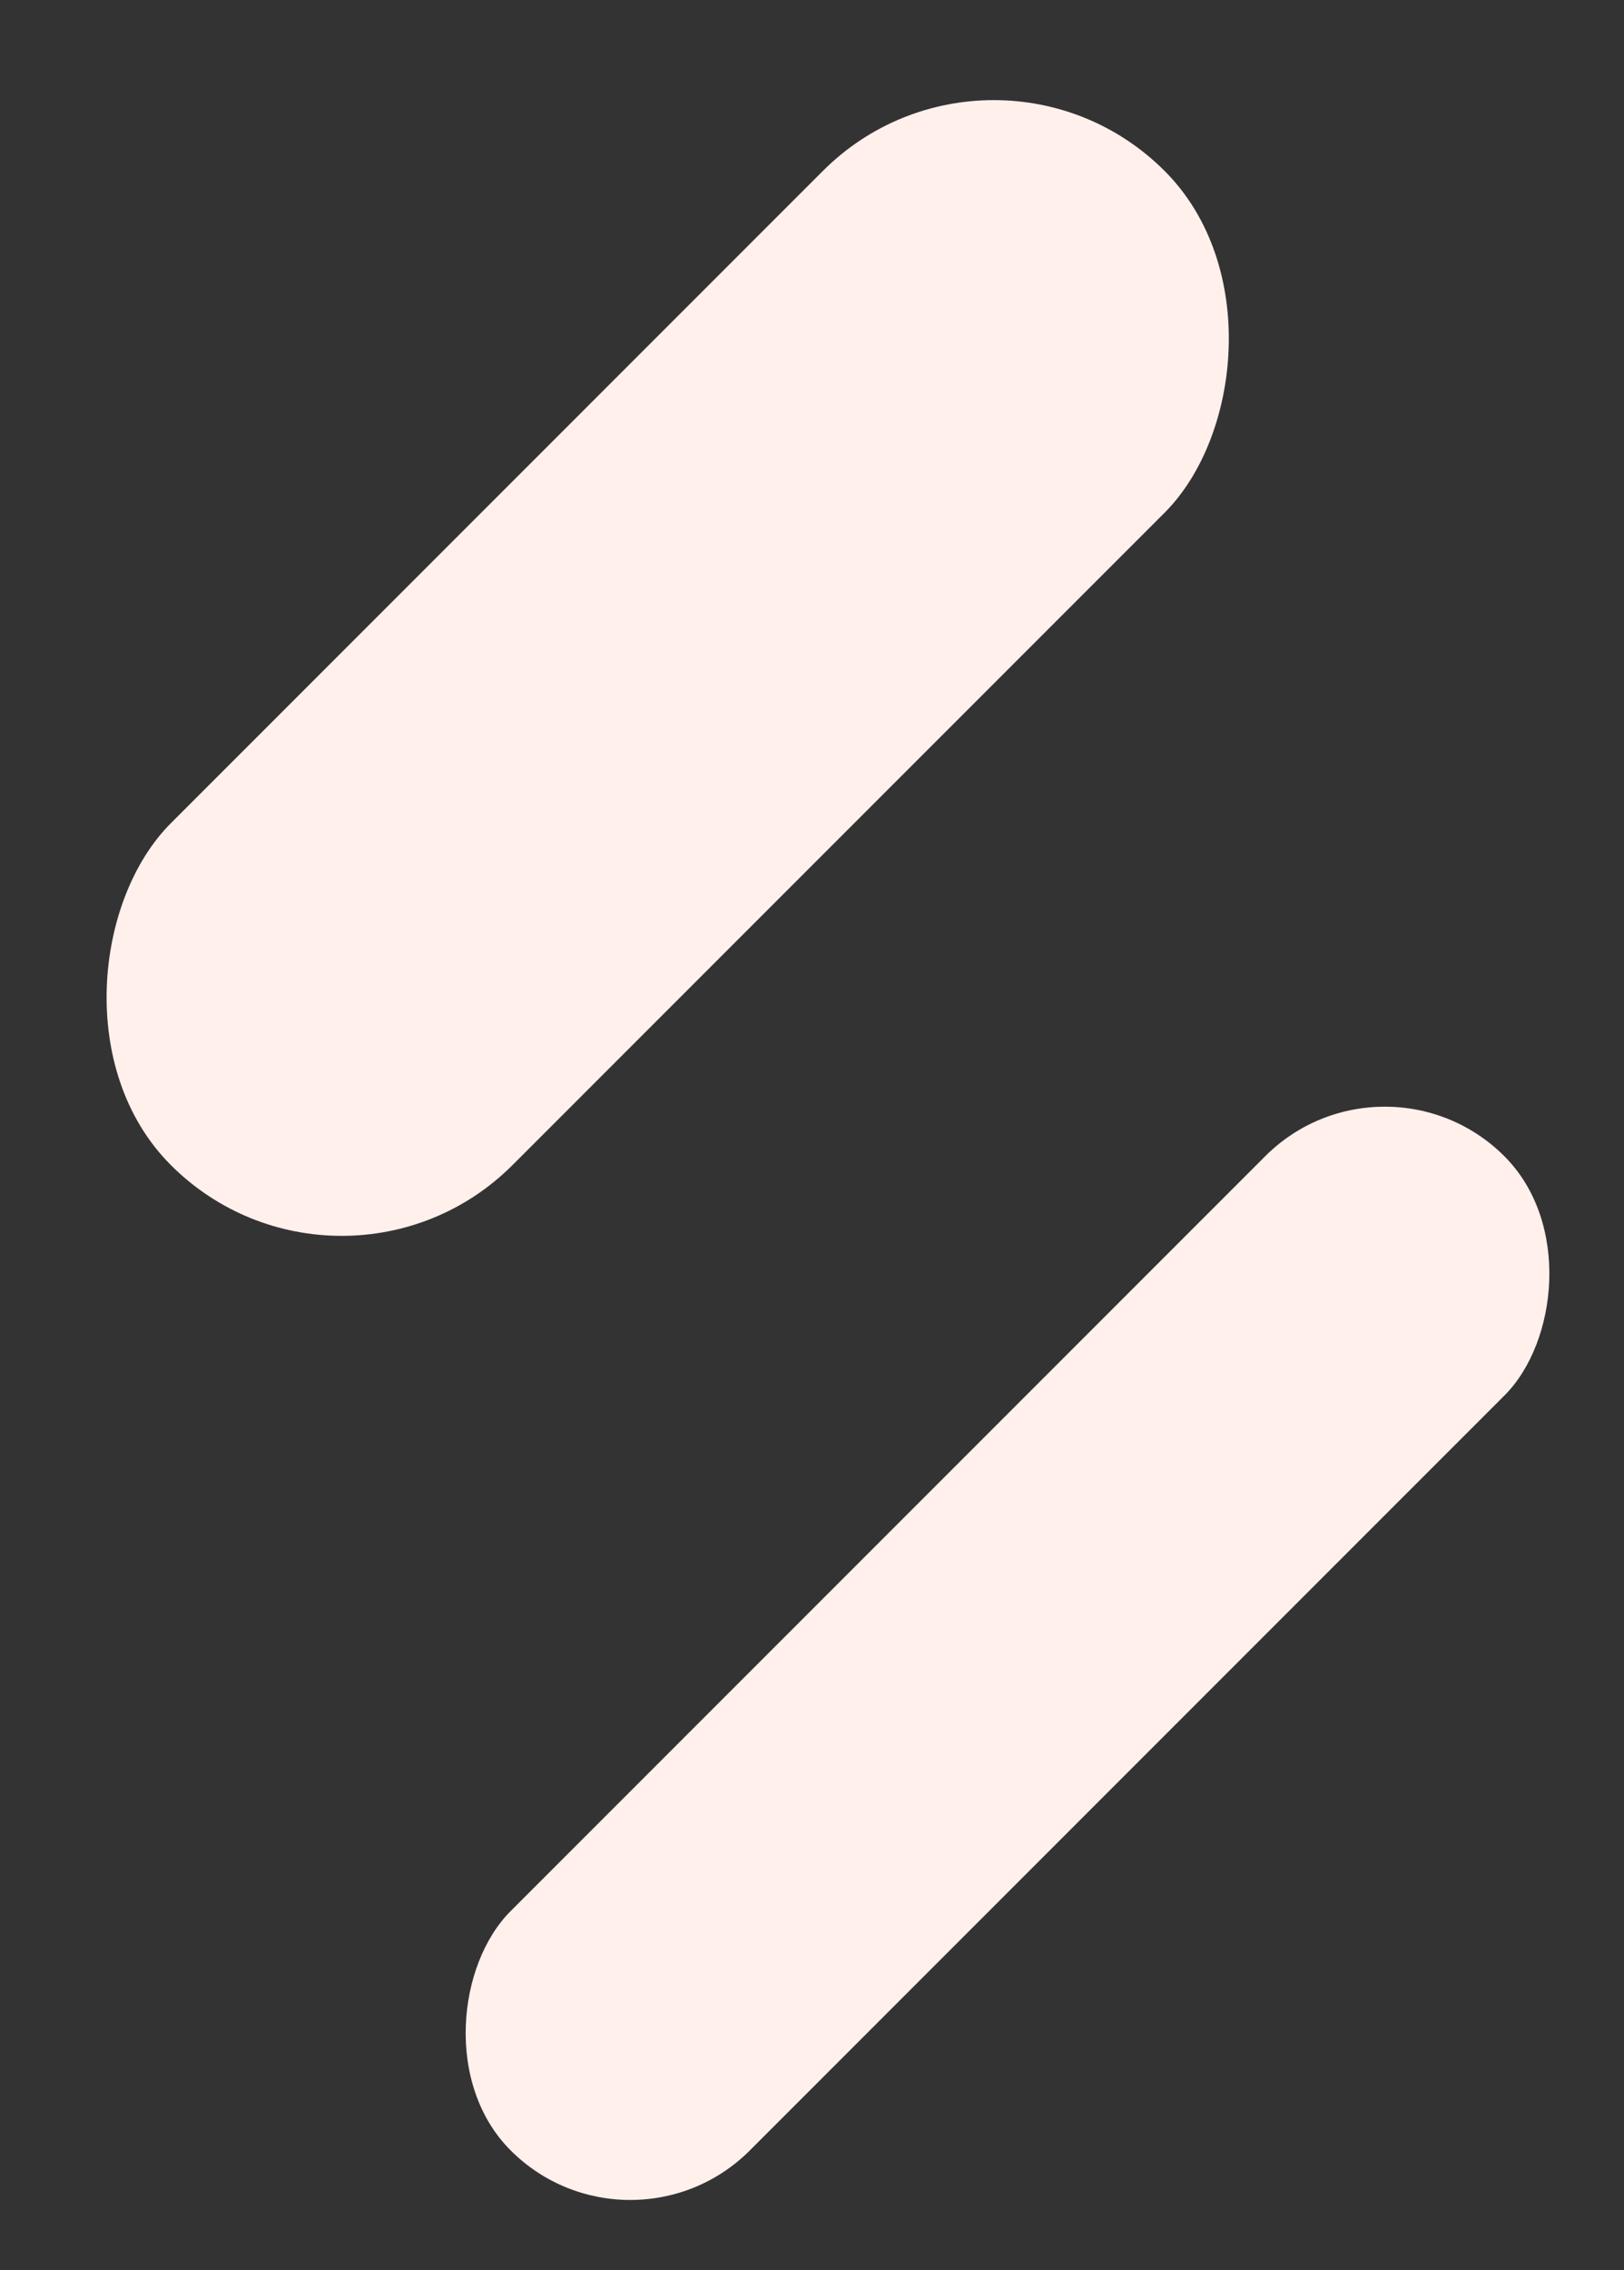 <svg xmlns="http://www.w3.org/2000/svg" width="818.148" height="1143.148" viewBox="0 0 818.148 1143.148"><rect x="0" y="0" width="818.148" height="1143.148" fill="#333333" stroke="none"/><g transform="translate(-9.617 281.767)"><rect width="243.432" height="708.003" rx="121.716" transform="translate(510.251 -281.767) rotate(45)" fill="#fff0ec"/><rect width="170.432" height="708.003" rx="85.216" transform="translate(707.25 240.233) rotate(45)" fill="#fff0ec"/></g></svg>